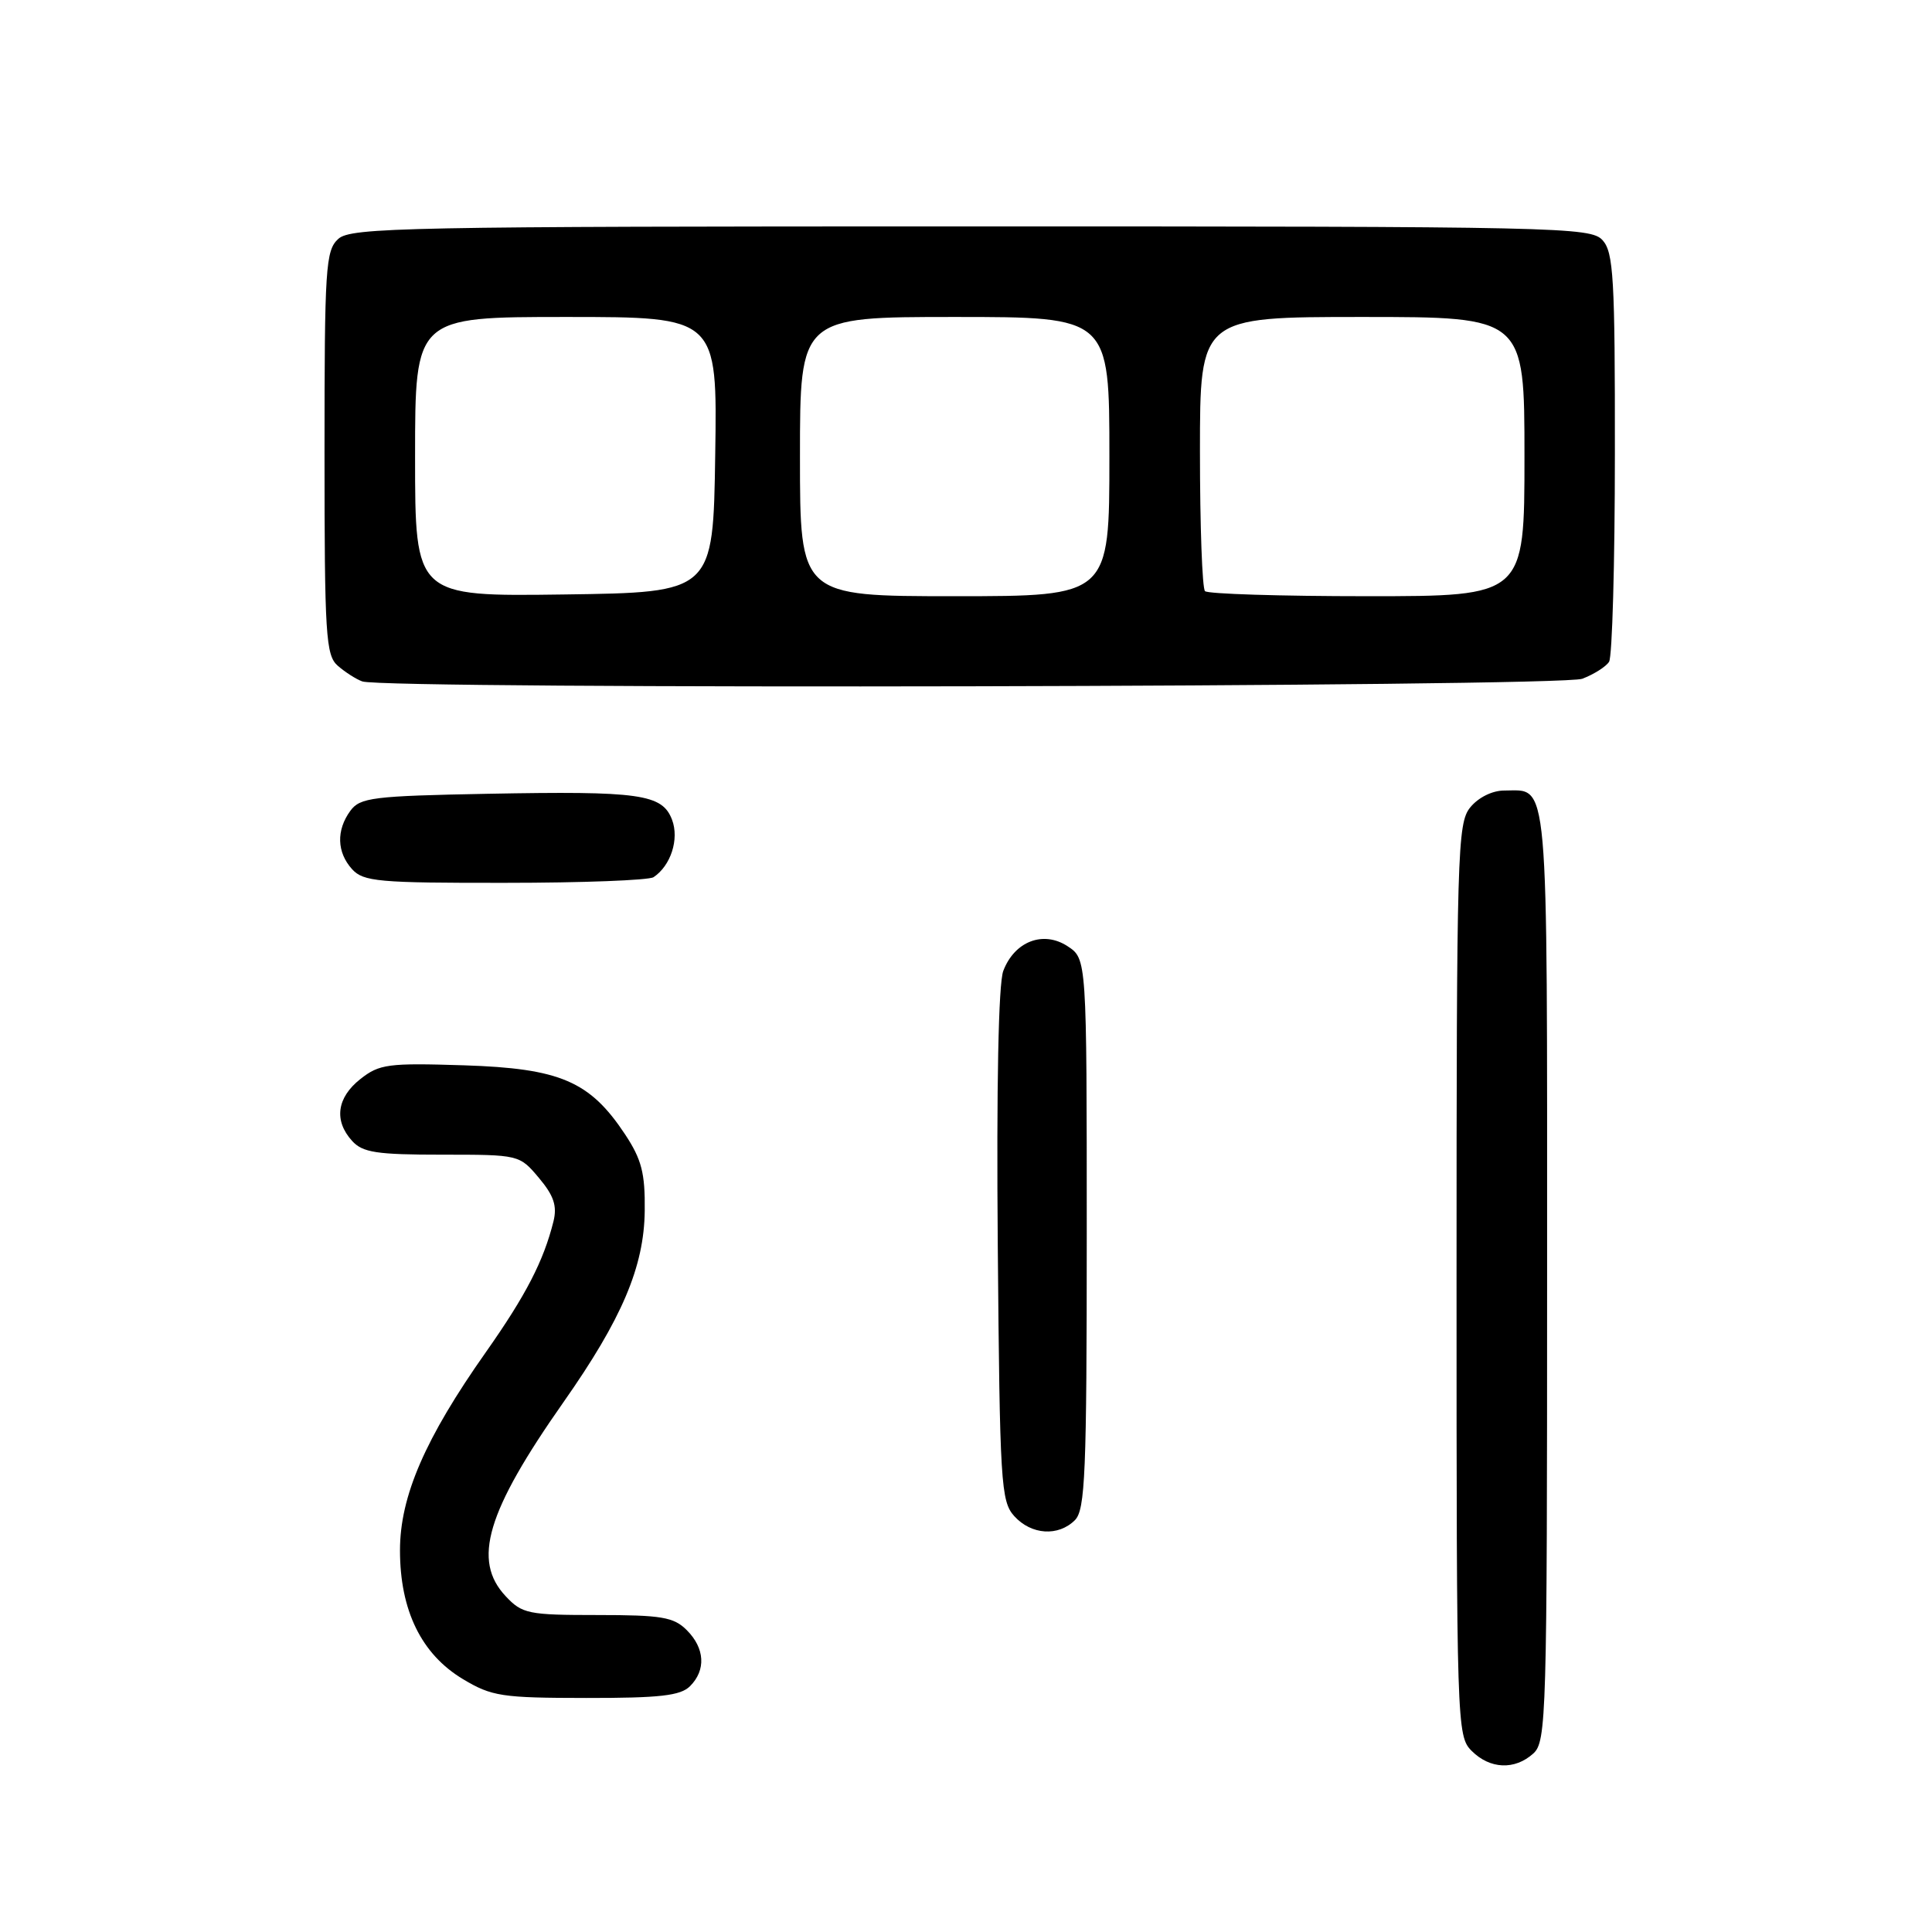 <?xml version="1.0" encoding="UTF-8" standalone="no"?>
<!DOCTYPE svg PUBLIC "-//W3C//DTD SVG 1.1//EN" "http://www.w3.org/Graphics/SVG/1.1/DTD/svg11.dtd" >
<svg xmlns="http://www.w3.org/2000/svg" xmlns:xlink="http://www.w3.org/1999/xlink" version="1.1" viewBox="0 0 256 256">
 <g >
 <path fill="currentColor"
d=" M 203.17 232.35 C 204.91 230.78 205.00 227.49 205.00 168.97 C 205.00 101.56 205.28 104.75 199.31 104.75 C 197.73 104.75 195.87 105.68 194.81 106.99 C 193.11 109.09 193.00 112.82 193.00 169.61 C 193.00 228.67 193.04 230.04 195.00 232.00 C 197.43 234.43 200.71 234.57 203.17 232.35 Z  M 91.43 223.43 C 93.57 221.29 93.40 218.40 91.00 216.00 C 89.27 214.27 87.67 214.00 79.17 214.00 C 70.00 214.00 69.19 213.84 67.01 211.51 C 62.55 206.77 64.47 200.32 74.66 185.80 C 82.41 174.76 85.35 167.85 85.43 160.44 C 85.49 155.44 85.02 153.63 82.82 150.30 C 78.16 143.26 74.20 141.57 61.50 141.16 C 51.43 140.84 50.27 140.99 47.75 142.98 C 44.63 145.44 44.22 148.49 46.65 151.17 C 48.05 152.72 49.90 153.00 58.57 153.00 C 68.79 153.00 68.83 153.01 71.41 156.08 C 73.38 158.42 73.84 159.79 73.34 161.83 C 72.03 167.09 69.69 171.62 64.40 179.14 C 56.32 190.60 53.00 198.27 53.00 205.43 C 53.00 213.39 55.84 219.19 61.34 222.49 C 65.16 224.78 66.48 224.98 77.68 224.99 C 87.43 225.00 90.17 224.69 91.43 223.43 Z  M 142.43 201.43 C 143.80 200.06 144.00 195.21 144.00 163.45 C 144.00 127.05 144.00 127.05 141.46 125.38 C 138.24 123.27 134.43 124.73 132.94 128.65 C 132.30 130.33 132.03 143.89 132.21 165.06 C 132.48 196.60 132.62 198.93 134.40 200.90 C 136.66 203.39 140.23 203.62 142.43 201.43 Z  M 86.60 116.23 C 88.89 114.70 90.02 111.19 89.05 108.62 C 87.75 105.21 84.81 104.80 64.64 105.18 C 49.37 105.47 47.71 105.68 46.42 107.44 C 44.54 110.02 44.63 112.93 46.65 115.17 C 48.15 116.82 50.15 117.00 66.90 116.98 C 77.13 116.98 86.00 116.64 86.60 116.23 Z  M 209.66 89.94 C 211.20 89.35 212.80 88.34 213.21 87.69 C 213.63 87.03 213.98 74.61 213.98 60.08 C 214.00 36.88 213.80 33.43 212.35 31.83 C 210.77 30.09 206.86 30.00 128.67 30.00 C 53.76 30.00 46.50 30.14 44.83 31.65 C 43.14 33.18 43.00 35.41 43.00 60.00 C 43.00 84.17 43.17 86.83 44.75 88.21 C 45.71 89.05 47.17 89.99 48.00 90.29 C 50.97 91.38 206.75 91.04 209.66 89.94 Z  M 55.00 60.52 C 55.00 42.00 55.00 42.00 75.02 42.00 C 95.05 42.00 95.05 42.00 94.77 60.25 C 94.50 78.50 94.50 78.50 74.75 78.77 C 55.00 79.04 55.00 79.04 55.00 60.52 Z  M 106.00 60.50 C 106.00 42.00 106.00 42.00 126.50 42.00 C 147.00 42.00 147.00 42.00 147.00 60.50 C 147.00 79.00 147.00 79.00 126.50 79.00 C 106.00 79.00 106.00 79.00 106.00 60.50 Z  M 159.67 78.33 C 159.30 77.97 159.00 69.64 159.00 59.83 C 159.00 42.00 159.00 42.00 180.50 42.00 C 202.00 42.00 202.00 42.00 202.00 60.50 C 202.00 79.00 202.00 79.00 181.17 79.00 C 169.71 79.00 160.03 78.70 159.67 78.33 Z "/>
</g>
</svg>